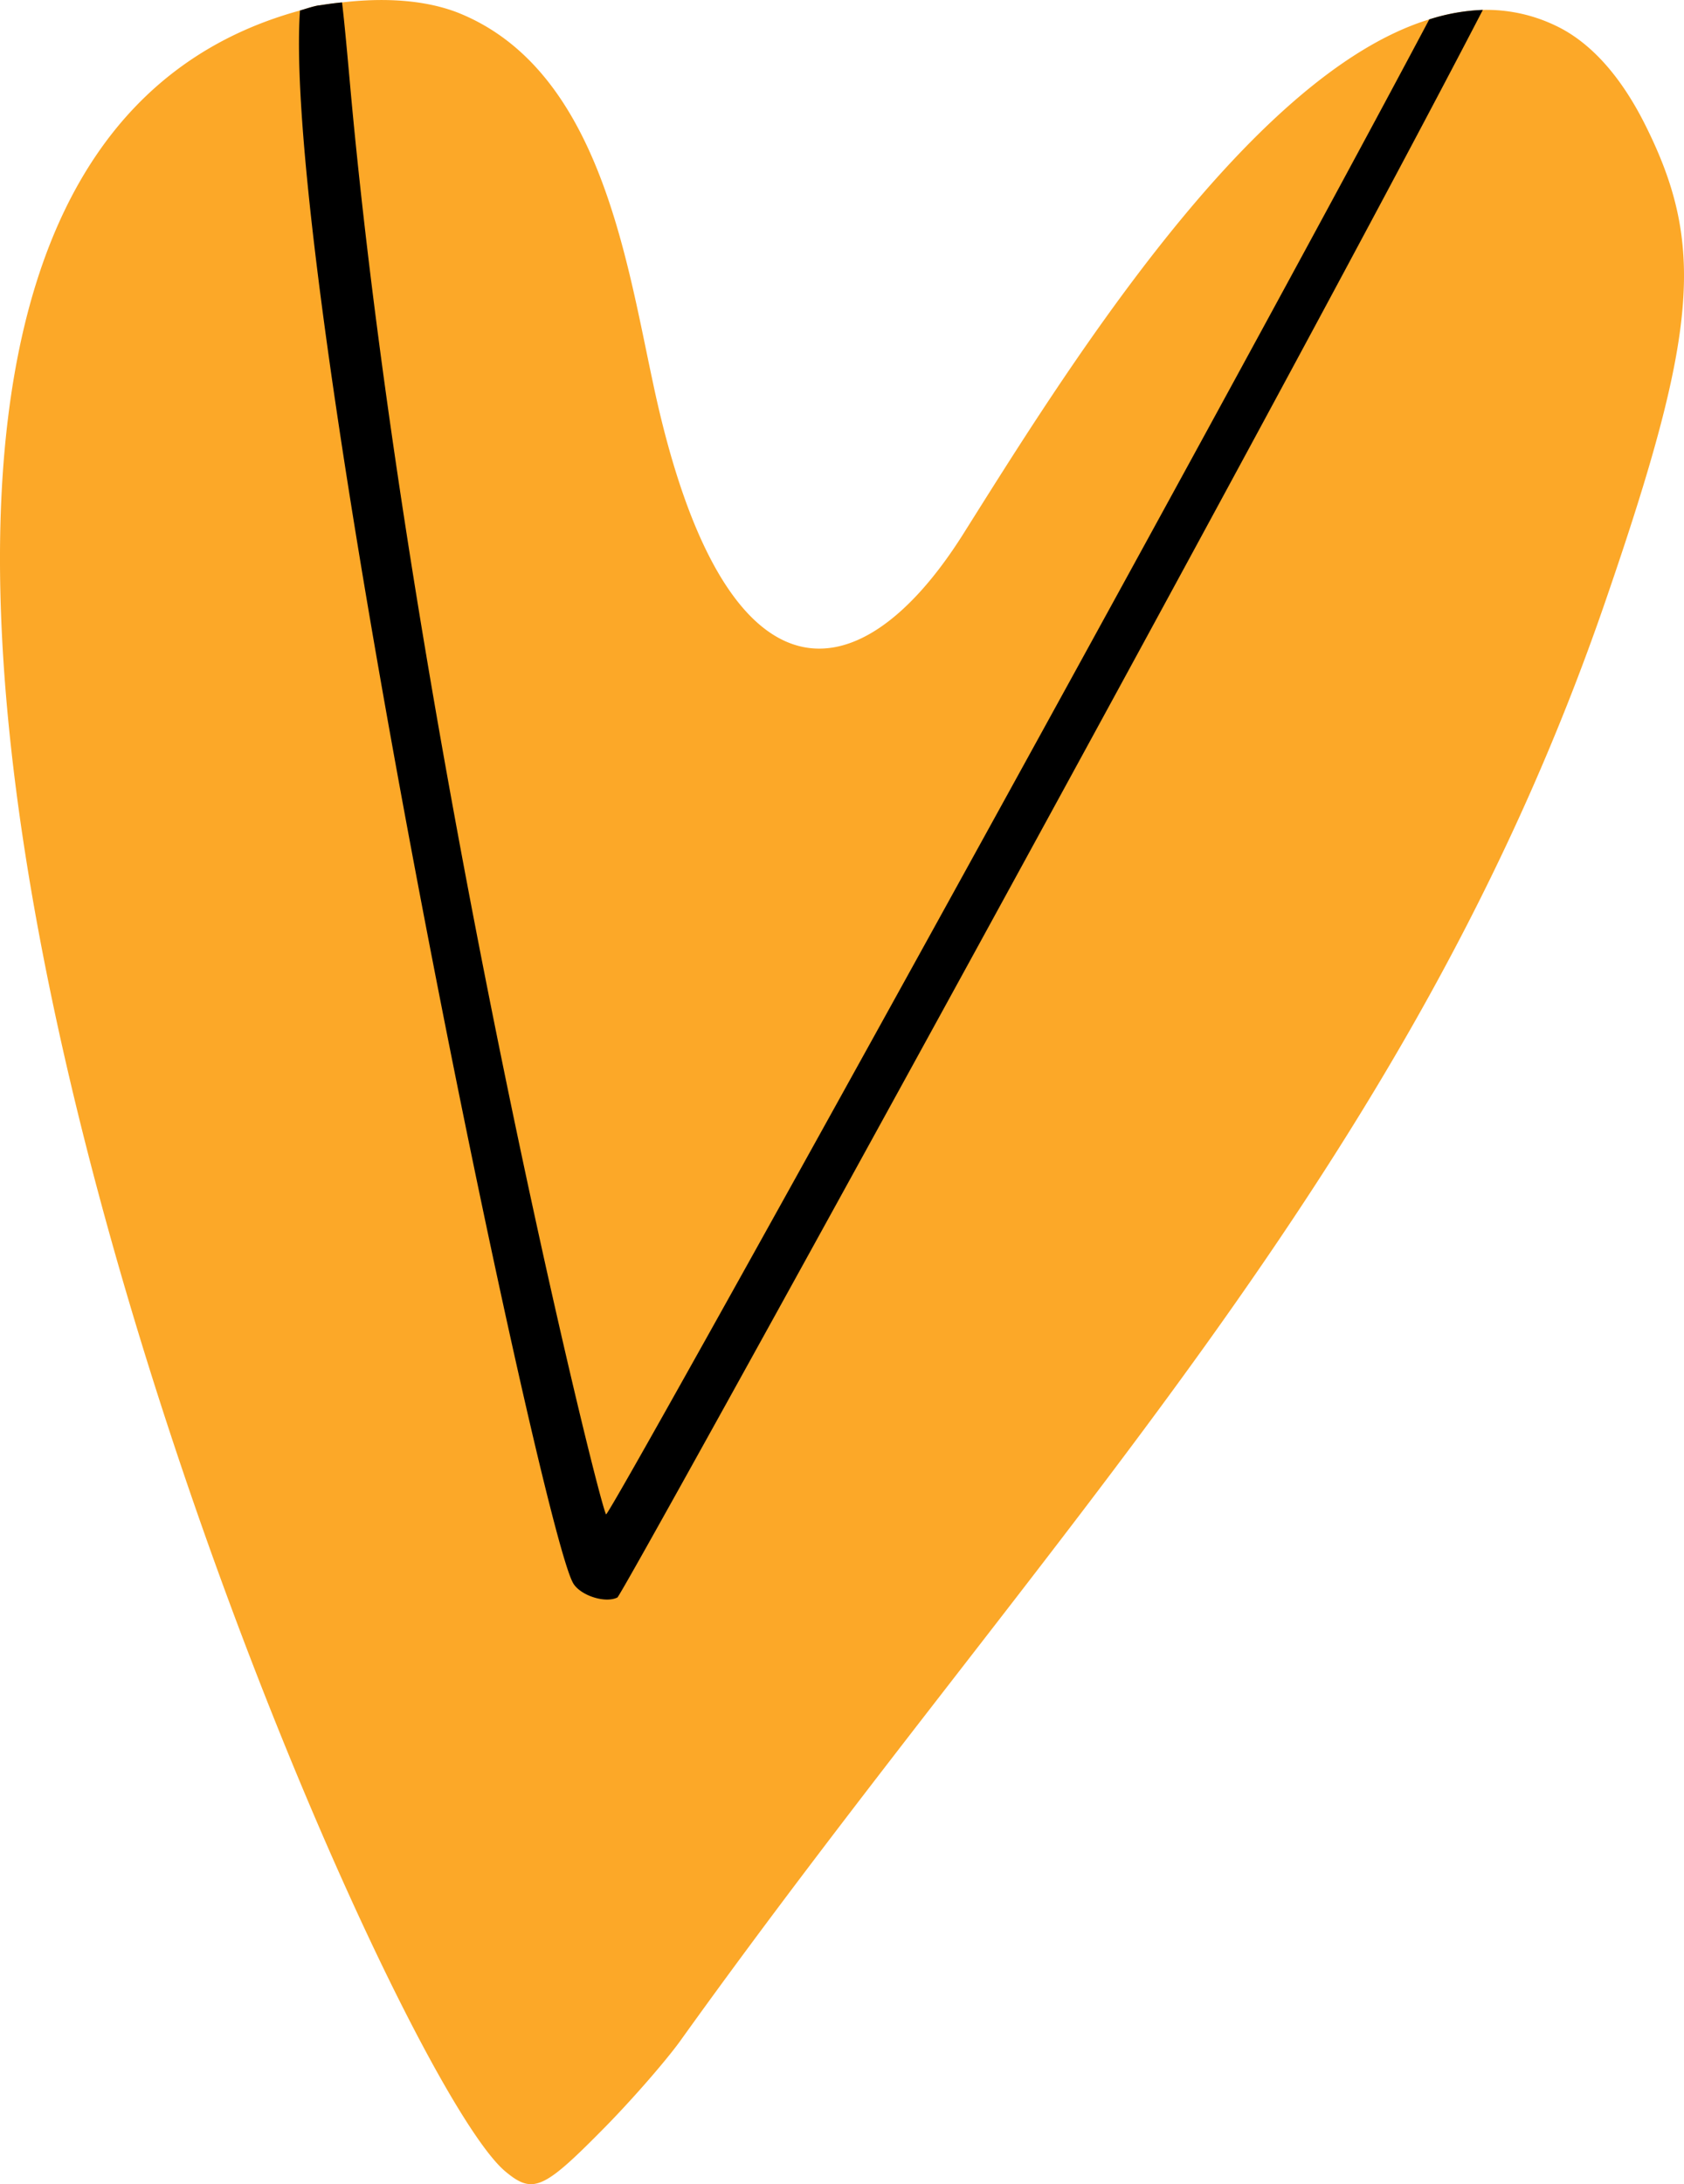 <svg xmlns="http://www.w3.org/2000/svg" width="833" height="1080" viewBox="0.014 0.015 832.992 1079.966" style=""><g><title>icons113_337173006</title><g data-name="Layer 2"><path d="M794.4 296.5c-97.3 283.5-278.3 462-458.3 713.2-7.7 10.5-25.1 30.4-39.1 44.4-28.3 28.6-33.6 30.8-47 19.6-69.6-58.1-457.9-970.9-101.6-1068.5 3.1-.9 5.9-1.9 9-2.5.9 0 5.3-.9 11.8-1.5 13.7-1.6 36.7-2.8 56.9 4.9 69.6 27.4 83.3 119.7 96.7 182.2C356.7 350 422.9 348.4 476 264.8 524.2 188.3 616.9 37.2 707 9.6a98.5 98.5 0 0 1 26.5-4.7 78.9 78.9 0 0 1 35.4 7.5c17.4 8 32.6 24.8 44.8 49.1 29.8 59.4 26.4 102.3-19.3 235z" fill="#fca828"></path><path d="M733.5 4.9c-102 196.8-425.6 784-428.1 785-6.3 3.1-19-1.3-22.1-7.5C265.9 749.2 139 141.1 148.4 5.2c3.1-.9 5.9-1.9 9-2.5.9 0 5.3-.9 11.8-1.5 1.2 9.9 2.5 24.2 4.4 45.4 28.9 313.6 121.5 693.5 126.2 702.2 2.5 0 300.3-537.8 407.2-739.2a98.5 98.5 0 0 1 26.5-4.7z"></path></g></g></svg>